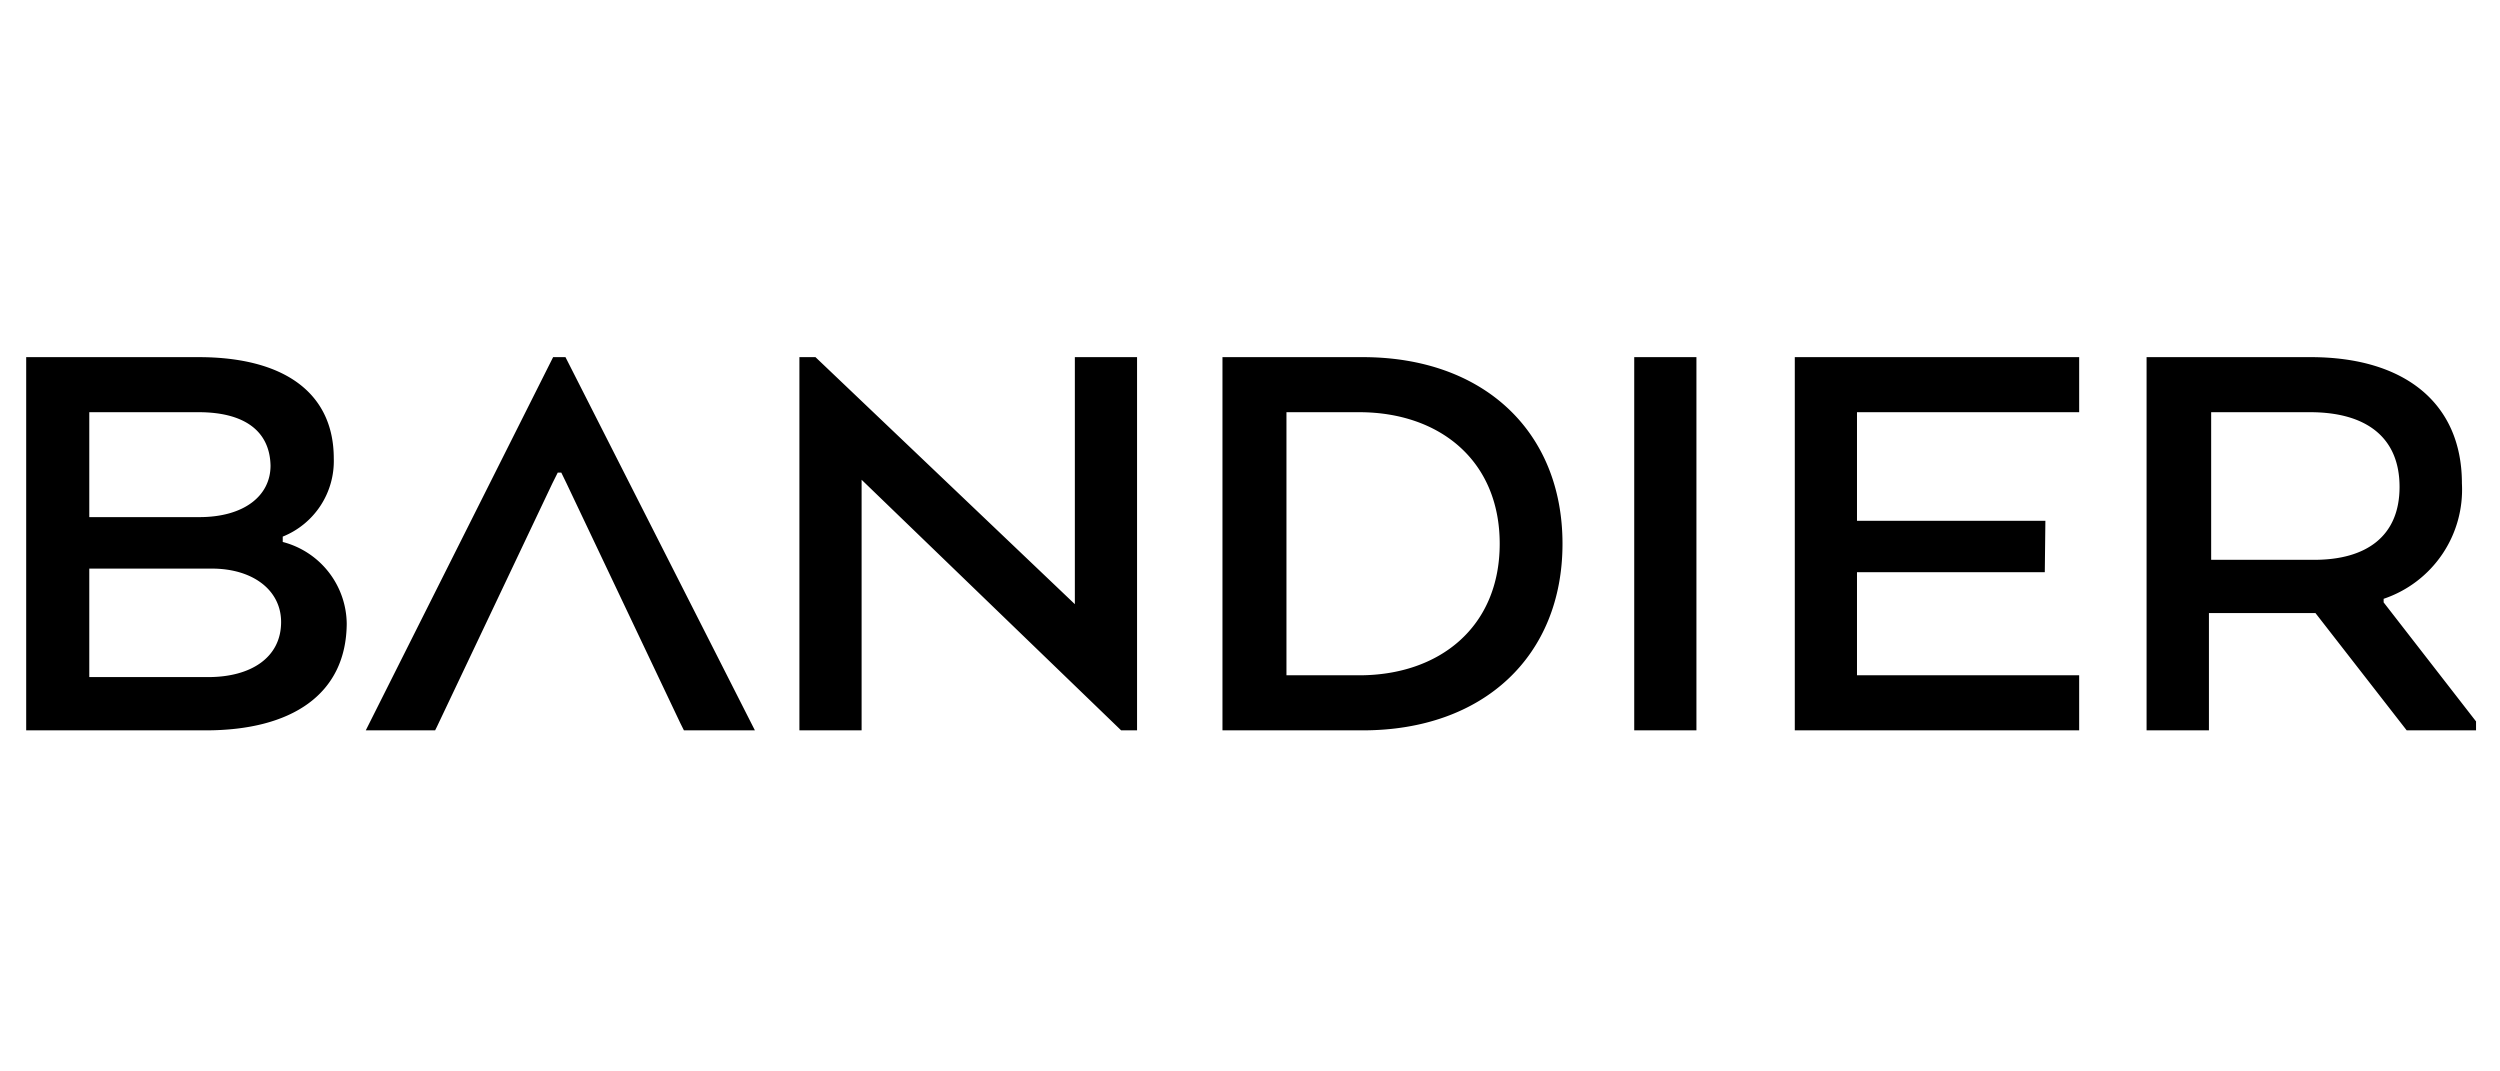 <svg id="Layer_25" data-name="Layer 25" xmlns="http://www.w3.org/2000/svg" viewBox="0 0 168 72"><title>Bandier</title><path d="M13.83,49.08H1.76V24H13.35c5.73,0,9.08,2.39,9.08,6.81A5.47,5.47,0,0,1,19,36.06v.36a5.74,5.74,0,0,1,4.3,5.5C23.26,46.69,19.56,49.08,13.83,49.08ZM13.35,27.7H6v7.05h7.4c3,0,4.78-1.43,4.78-3.46C18.13,28.9,16.34,27.7,13.35,27.7ZM6,38.09V45.5h8c2.86,0,4.89-1.31,4.89-3.7,0-2.15-1.91-3.59-4.65-3.59H6ZM38,24h-.83L24.58,49.08h4.66l.12-.24,7.76-16.36.36-.72h.24l.35.72L45.72,48.6l.24.48h4.77ZM76.41,49.08H75.34L57.9,32.24V49.08H53.72V24H54.8L72.23,40.6V24h4.18Zm15.17,0H82.15V24h9.43C99.7,24,105,29,105,36.54S99.7,49.08,91.58,49.08ZM86.45,27.7V45.38h4.89c5.38,0,9.44-3.23,9.44-8.84s-4.06-8.84-9.44-8.84ZM114,49.08h-4.18V24H114Zm23.41-10.63H124.79v6.93h14.93v3.7H120.61V24h19.11v3.7H124.79V35h12.66Zm7-14.45h10.87c6.33,0,10.16,3.11,10.16,8.48a7.74,7.74,0,0,1-5.26,7.76v.24l6.21,8v.6h-4.66L155.6,41.2h-7.16v7.88h-4.19V24Zm10.75,3.7h-6.57v9.92h6.93c3.47,0,5.73-1.56,5.73-4.9S159,27.7,155.24,27.7Z"/></svg>